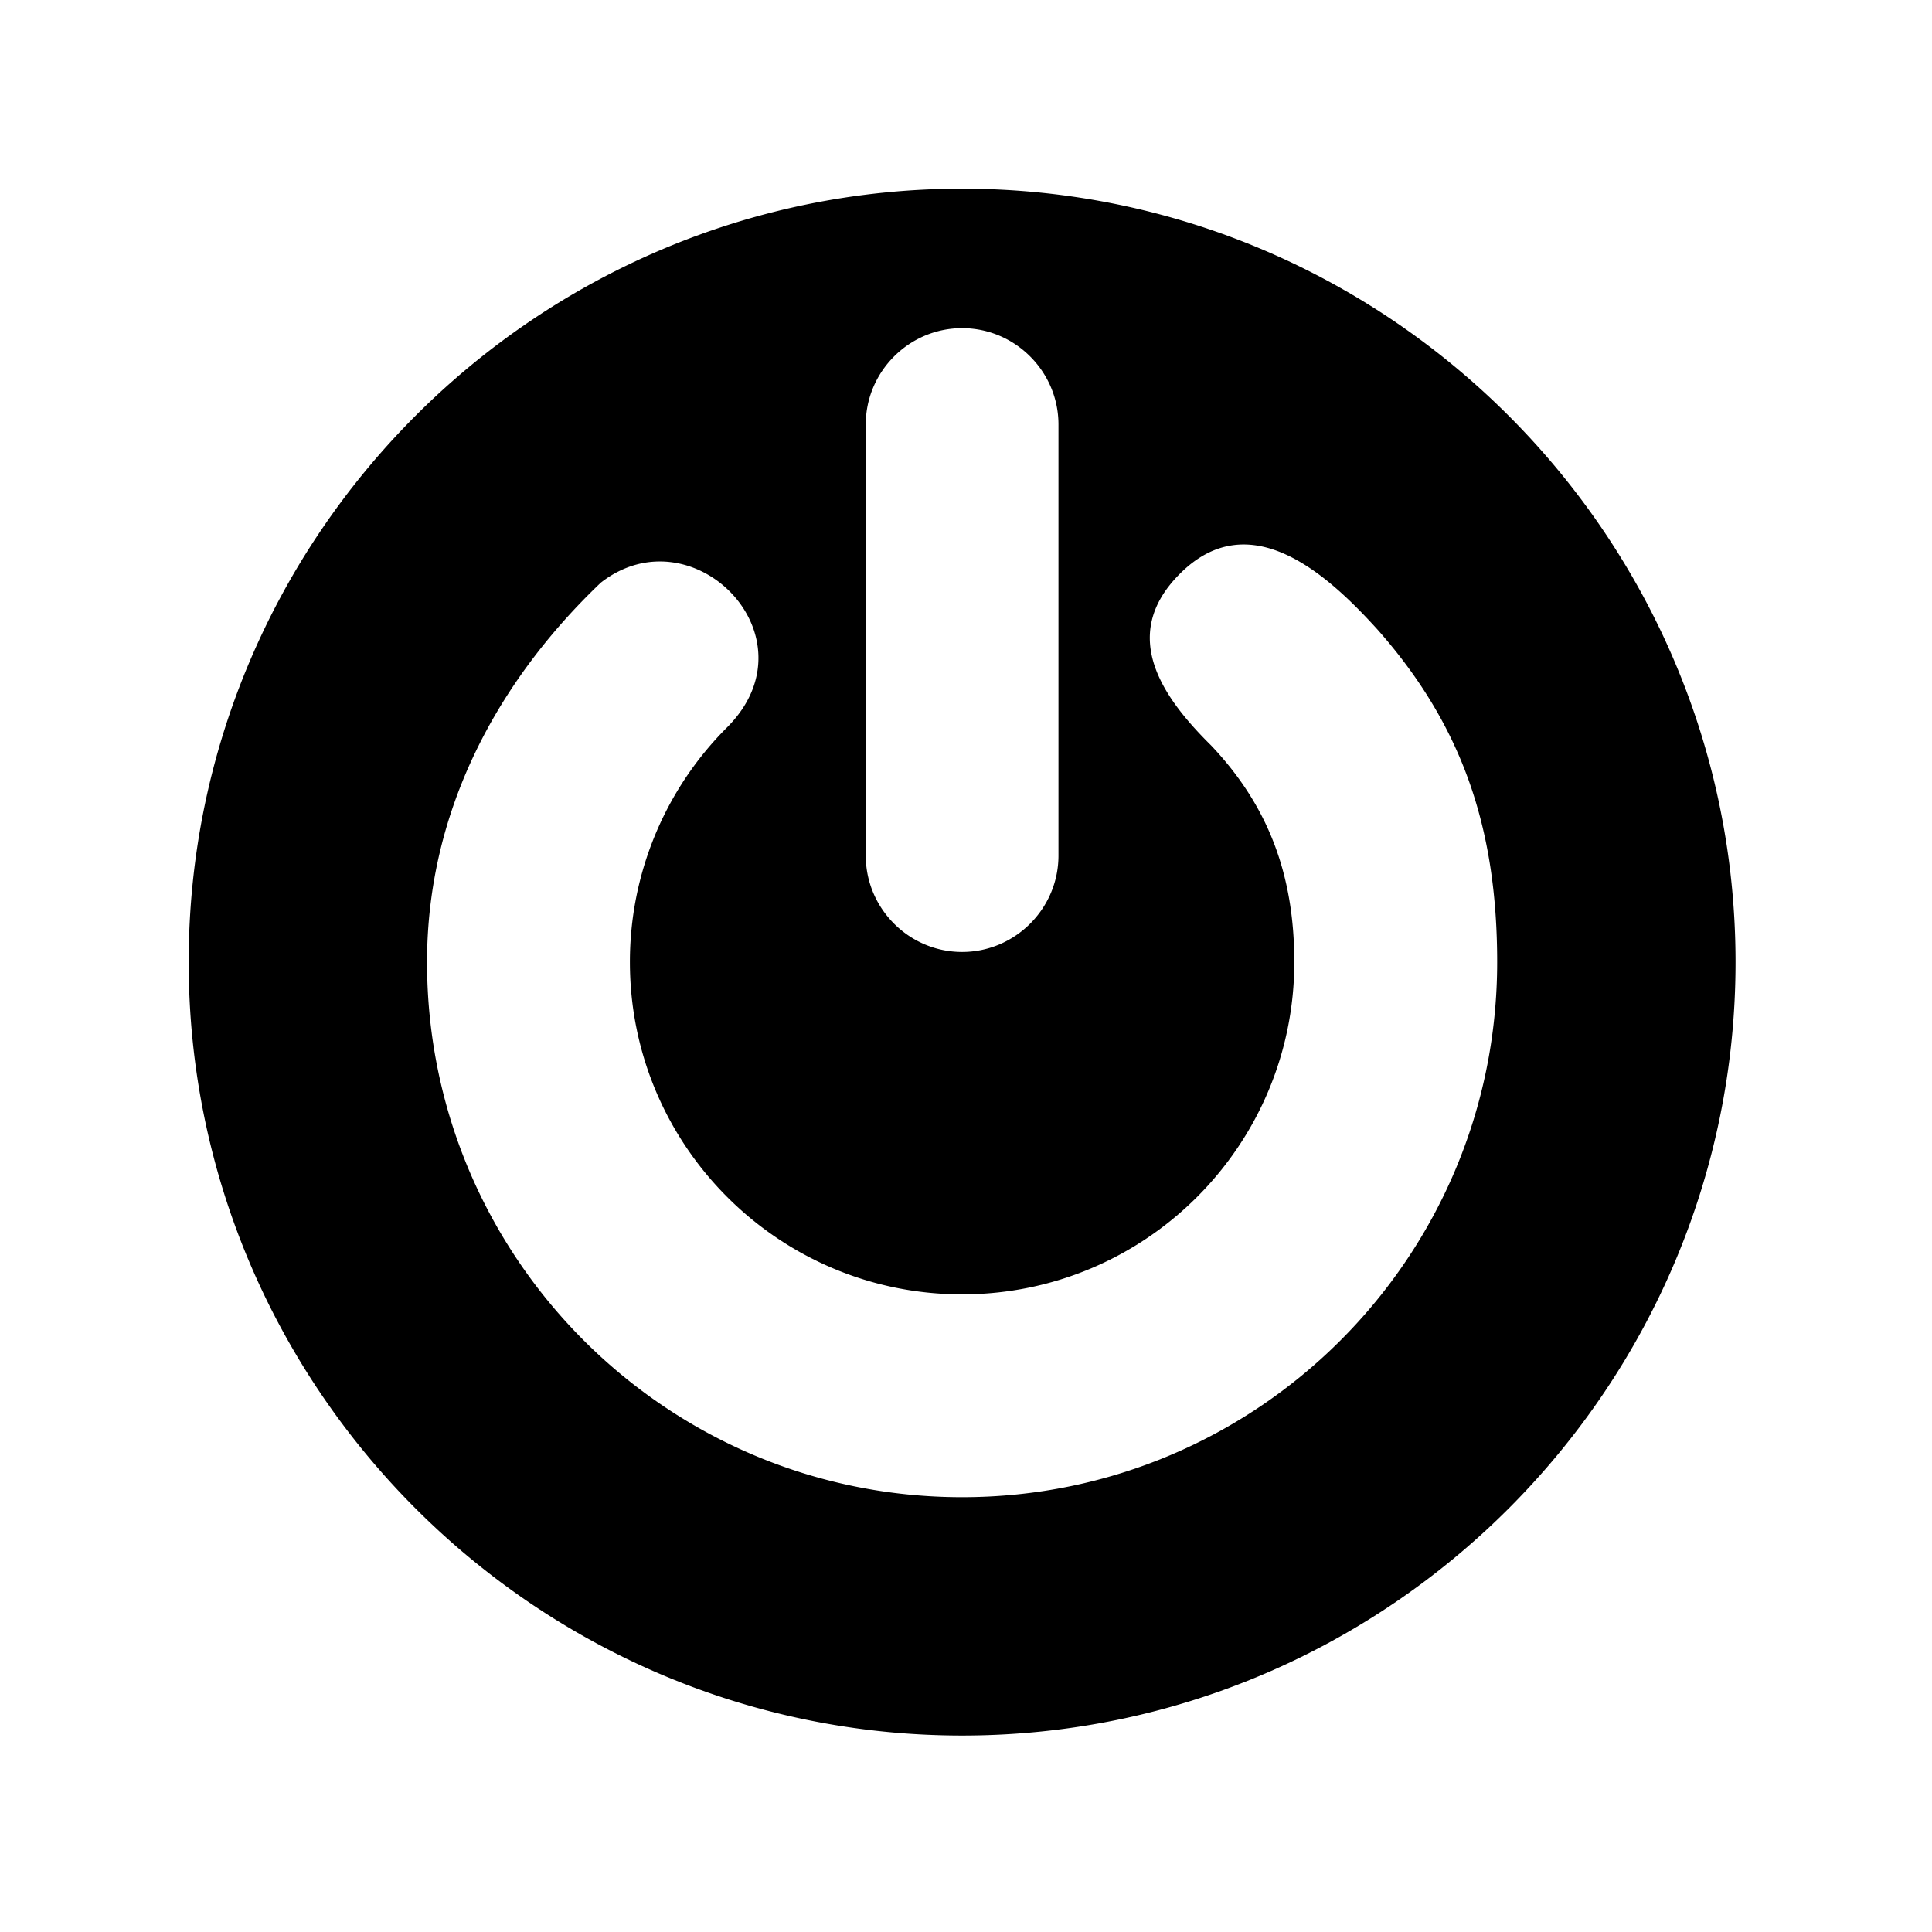 <svg xmlns="http://www.w3.org/2000/svg" version="1.1" xmlns:xlink="http://www.w3.org/1999/xlink" xmlns:svgjs="http://svgjs.dev/svgjs" width="128" height="128" viewBox="0 0 128 128"><g transform="matrix(0.805,0,0,0.805,12.222,12.222)"><svg viewBox="0 0 96 96" data-background-color="#ffffff" preserveAspectRatio="xMidYMid meet" height="128" width="128" xmlns="http://www.w3.org/2000/svg" xmlns:xlink="http://www.w3.org/1999/xlink"><g id="tight-bounds" transform="matrix(1,0,0,1,0.26,0.26)"><svg viewBox="0 0 95.481 95.481" height="95.481" width="95.481"><g><svg viewBox="0 0 95.481 95.481" height="95.481" width="95.481"><g><svg viewBox="0 0 95.481 95.481" height="95.481" width="95.481"><g id="textblocktransform"><svg viewBox="0 0 95.481 95.481" height="95.481" width="95.481" id="textblock"><g><svg viewBox="0 0 95.481 95.481" height="95.481" width="95.481"><g><svg viewBox="0 0 95.481 95.481" height="95.481" width="95.481"><g><svg xmlns="http://www.w3.org/2000/svg" xmlns:xlink="http://www.w3.org/1999/xlink" version="1.1" x="0" y="0" viewBox="0 0 100 100" enable-background="new 0 0 100 100" xml:space="preserve" height="95.481" width="95.481" class="icon-icon-0" data-fill-palette-color="accent" id="icon-0"><path d="M50 0C22.461 0 0 22.462 0 50 0 77.54 22.461 100 50 100S100 77.54 100 50C100 22.462 77.539 0 50 0M43.771 15.246C43.771 11.82 46.573 9.017 50 9.017S56.229 11.821 56.229 15.246V43.115C56.229 46.541 53.425 49.344 50 49.344 46.573 49.344 43.771 46.54 43.771 43.115zM49.999 84.591C30.899 84.591 15.409 69.102 15.409 50 15.409 40.152 20.034 31.771 26.642 25.47 32.59 20.836 40.642 28.965 34.815 34.816A21.4 21.4 0 0 0 28.524 50.001C28.524 61.859 38.141 71.479 49.999 71.479S71.475 61.86 71.475 50.001C71.475 44.287 69.748 39.852 66.108 36.004 63.061 32.99 60.071 28.942 64.043 24.93 68.62 20.298 73.704 25.021 76.879 28.528 82.26 34.627 84.59 41.229 84.59 50 84.59 69.102 69.1 84.591 49.999 84.591" fill="#000000" data-fill-palette-color="accent"></path></svg></g></svg></g></svg></g></svg></g></svg></g></svg></g><defs></defs></svg><rect width="95.481" height="95.481" fill="none" stroke="none" visibility="hidden"></rect></g></svg></g></svg>
